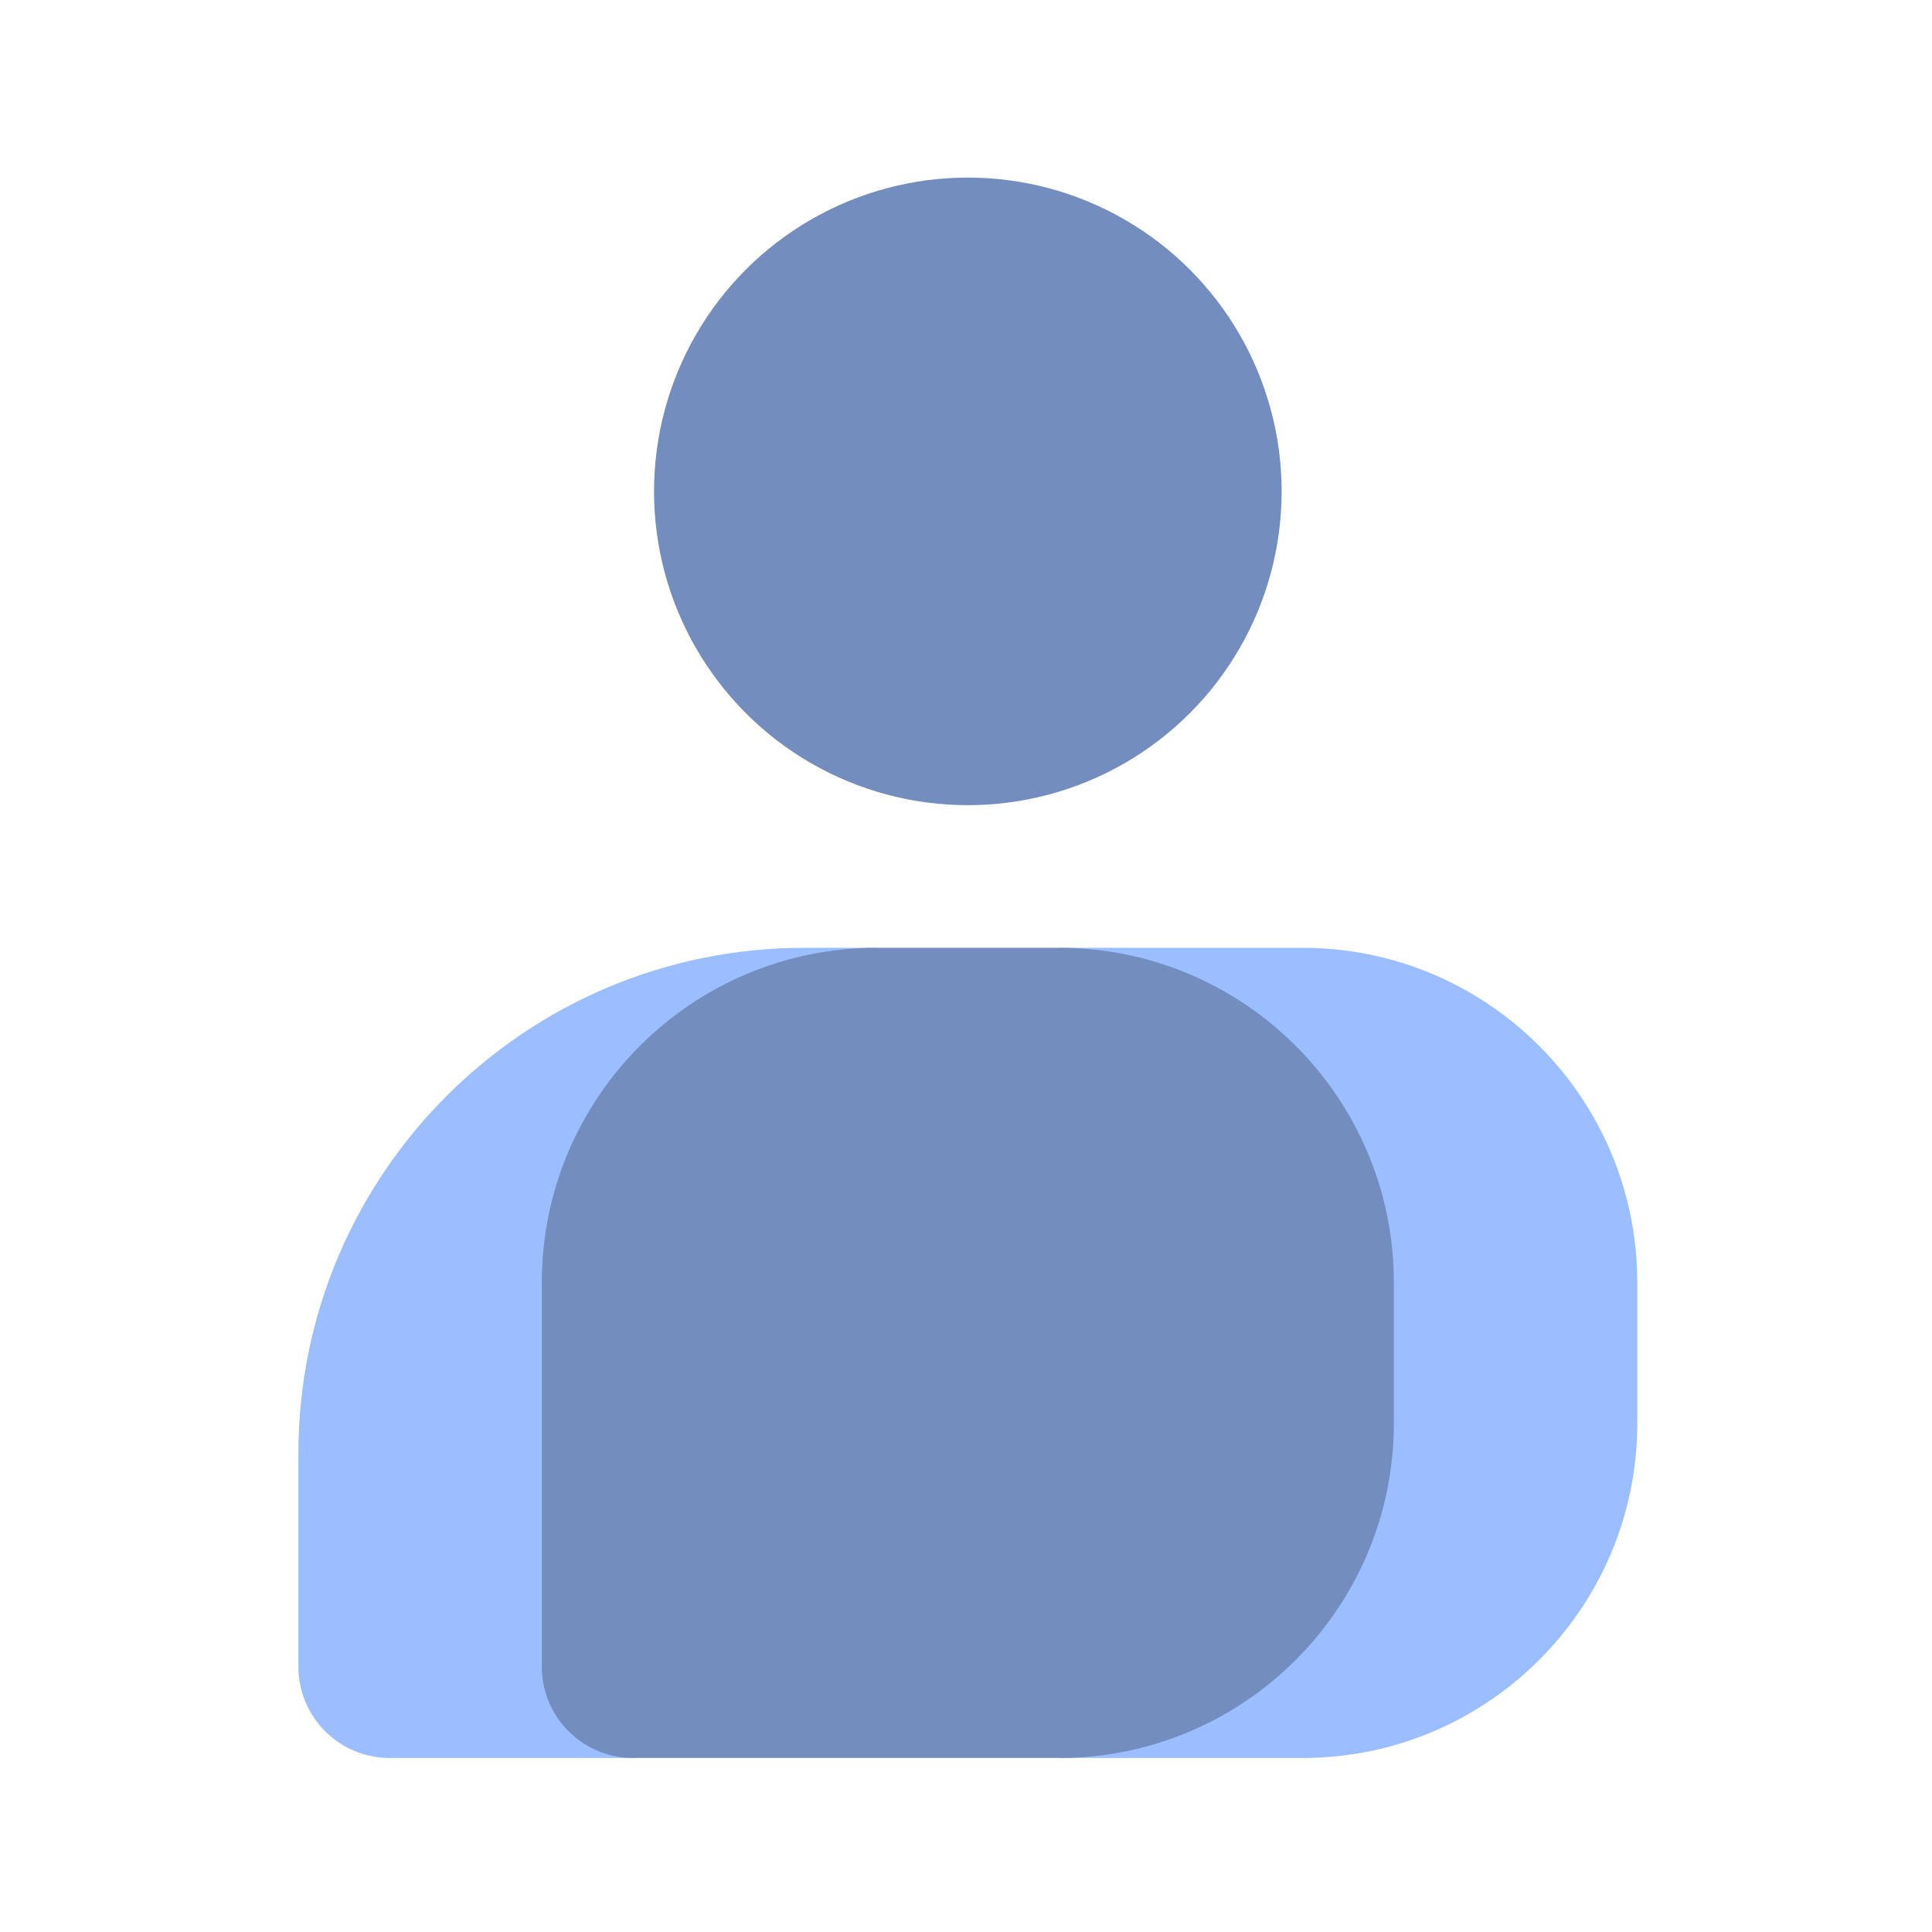 <svg xmlns="http://www.w3.org/2000/svg" xml:space="preserve" viewBox="0 0 192 192"><defs><clipPath id="a"><path fill="#fff" d="M0 0h1024v1024H0z"/></clipPath></defs><g fill="none" clip-path="url(#a)" transform="translate(-.586 1.394) scale(.189)"><circle cx="512" cy="251" r="165" fill="#728dbe" class="cls-4"/><path fill="#9abeff" d="M560 491h128c97.14 0 176 78.86 176 176v74c0 97.14-78.86 176-176 176H560z" class="cls-3"/><path fill="#9abeff" d="M426 491h38L336 917H208c-26.51 0-48-21.49-48-48V757c0-146.91 119.09-266 266-266z" class="cls-1"/><path fill="#728dbe" d="M464 491h96c97.14 0 176 78.86 176 176v74c0 97.14-78.86 176-176 176H336c-26.49 0-48-21.51-48-48V667c0-97.14 78.86-176 176-176z" class="cls-4"/></g></svg>